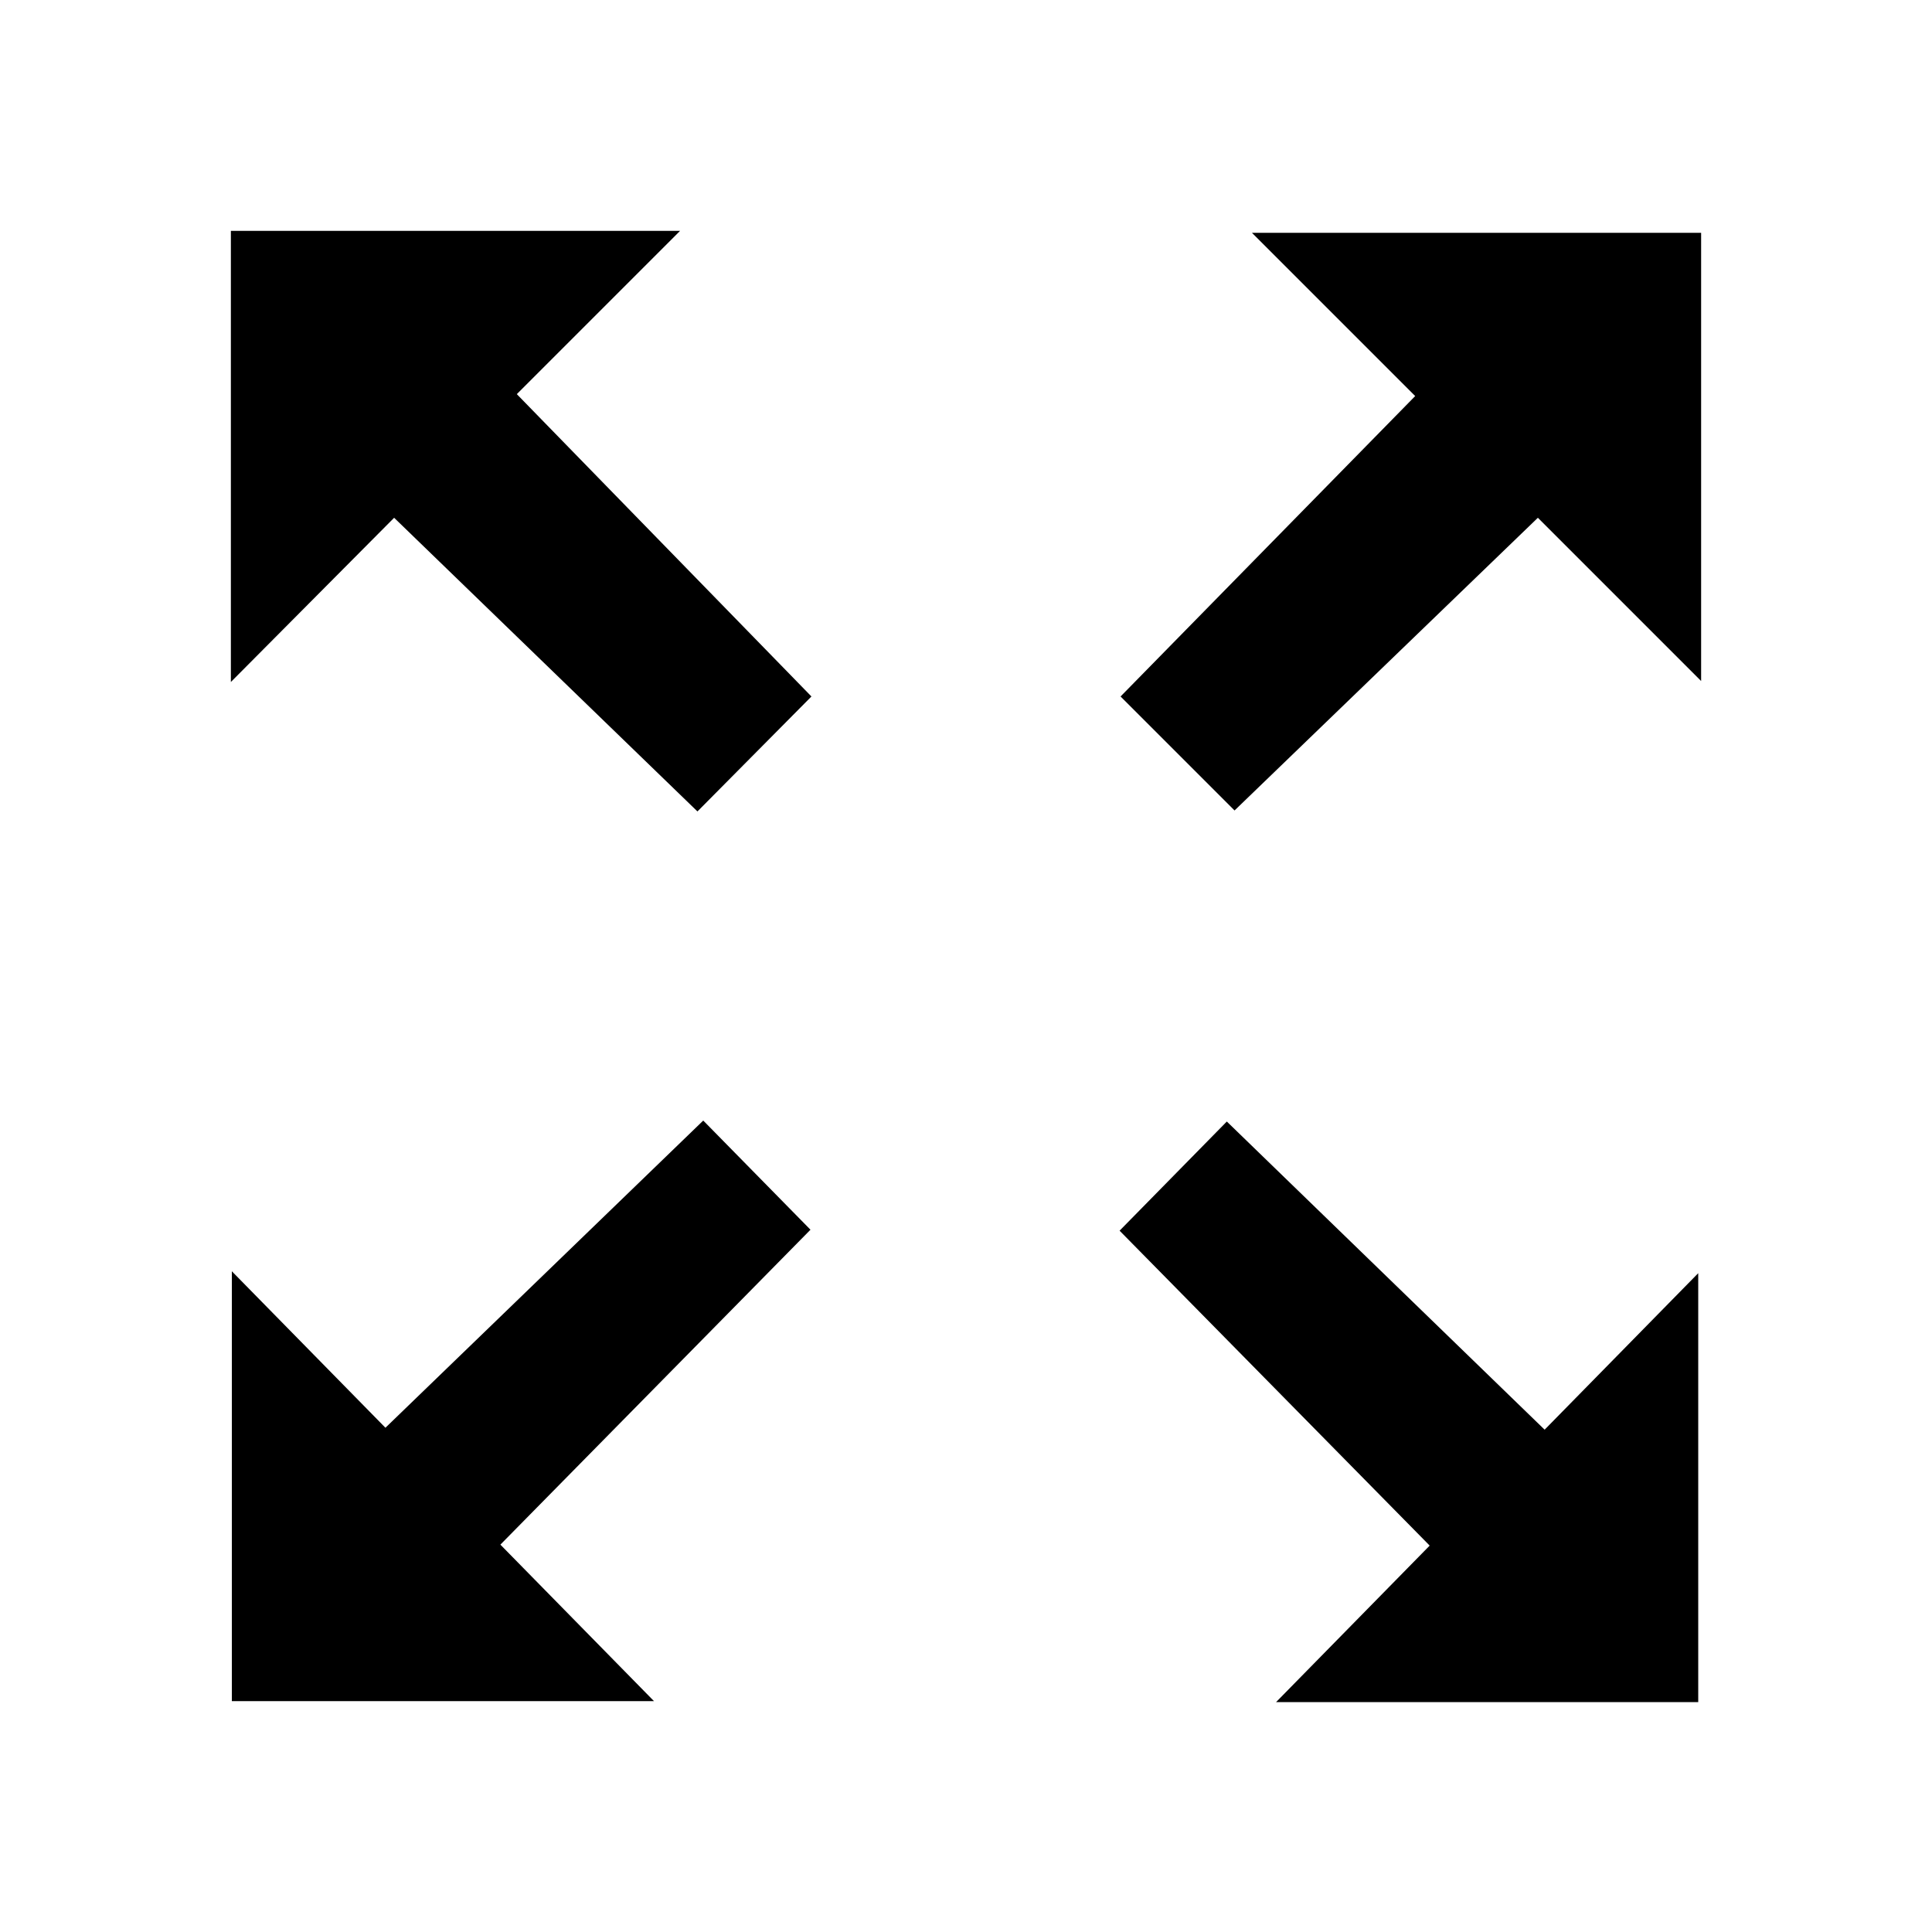 <?xml version="1.0" standalone="no"?><!DOCTYPE svg PUBLIC "-//W3C//DTD SVG 1.1//EN" "http://www.w3.org/Graphics/SVG/1.1/DTD/svg11.dtd"><svg class="icon" width="200px" height="200.00px" viewBox="0 0 1024 1024" version="1.1" xmlns="http://www.w3.org/2000/svg"><path d="M650.24 594.432l-56.832 57.856L757.76 819.2l-81.408 82.944h223.744V674.816l-81.408 82.944L650.24 594.432z m13.312-471.04l86.528 86.528-156.16 159.232 60.416 60.416 160.768-155.136 86.528 86.528V123.392h-238.08z m-303.104-1.024h-238.08v239.104l86.528-87.04L369.664 430.08l60.416-60.928-156.16-160.256 86.528-86.528z m12.288 471.552L204.288 756.736l-81.408-82.944v227.84h223.744l-81.408-82.944 164.352-166.912-56.832-57.856z" /></svg>